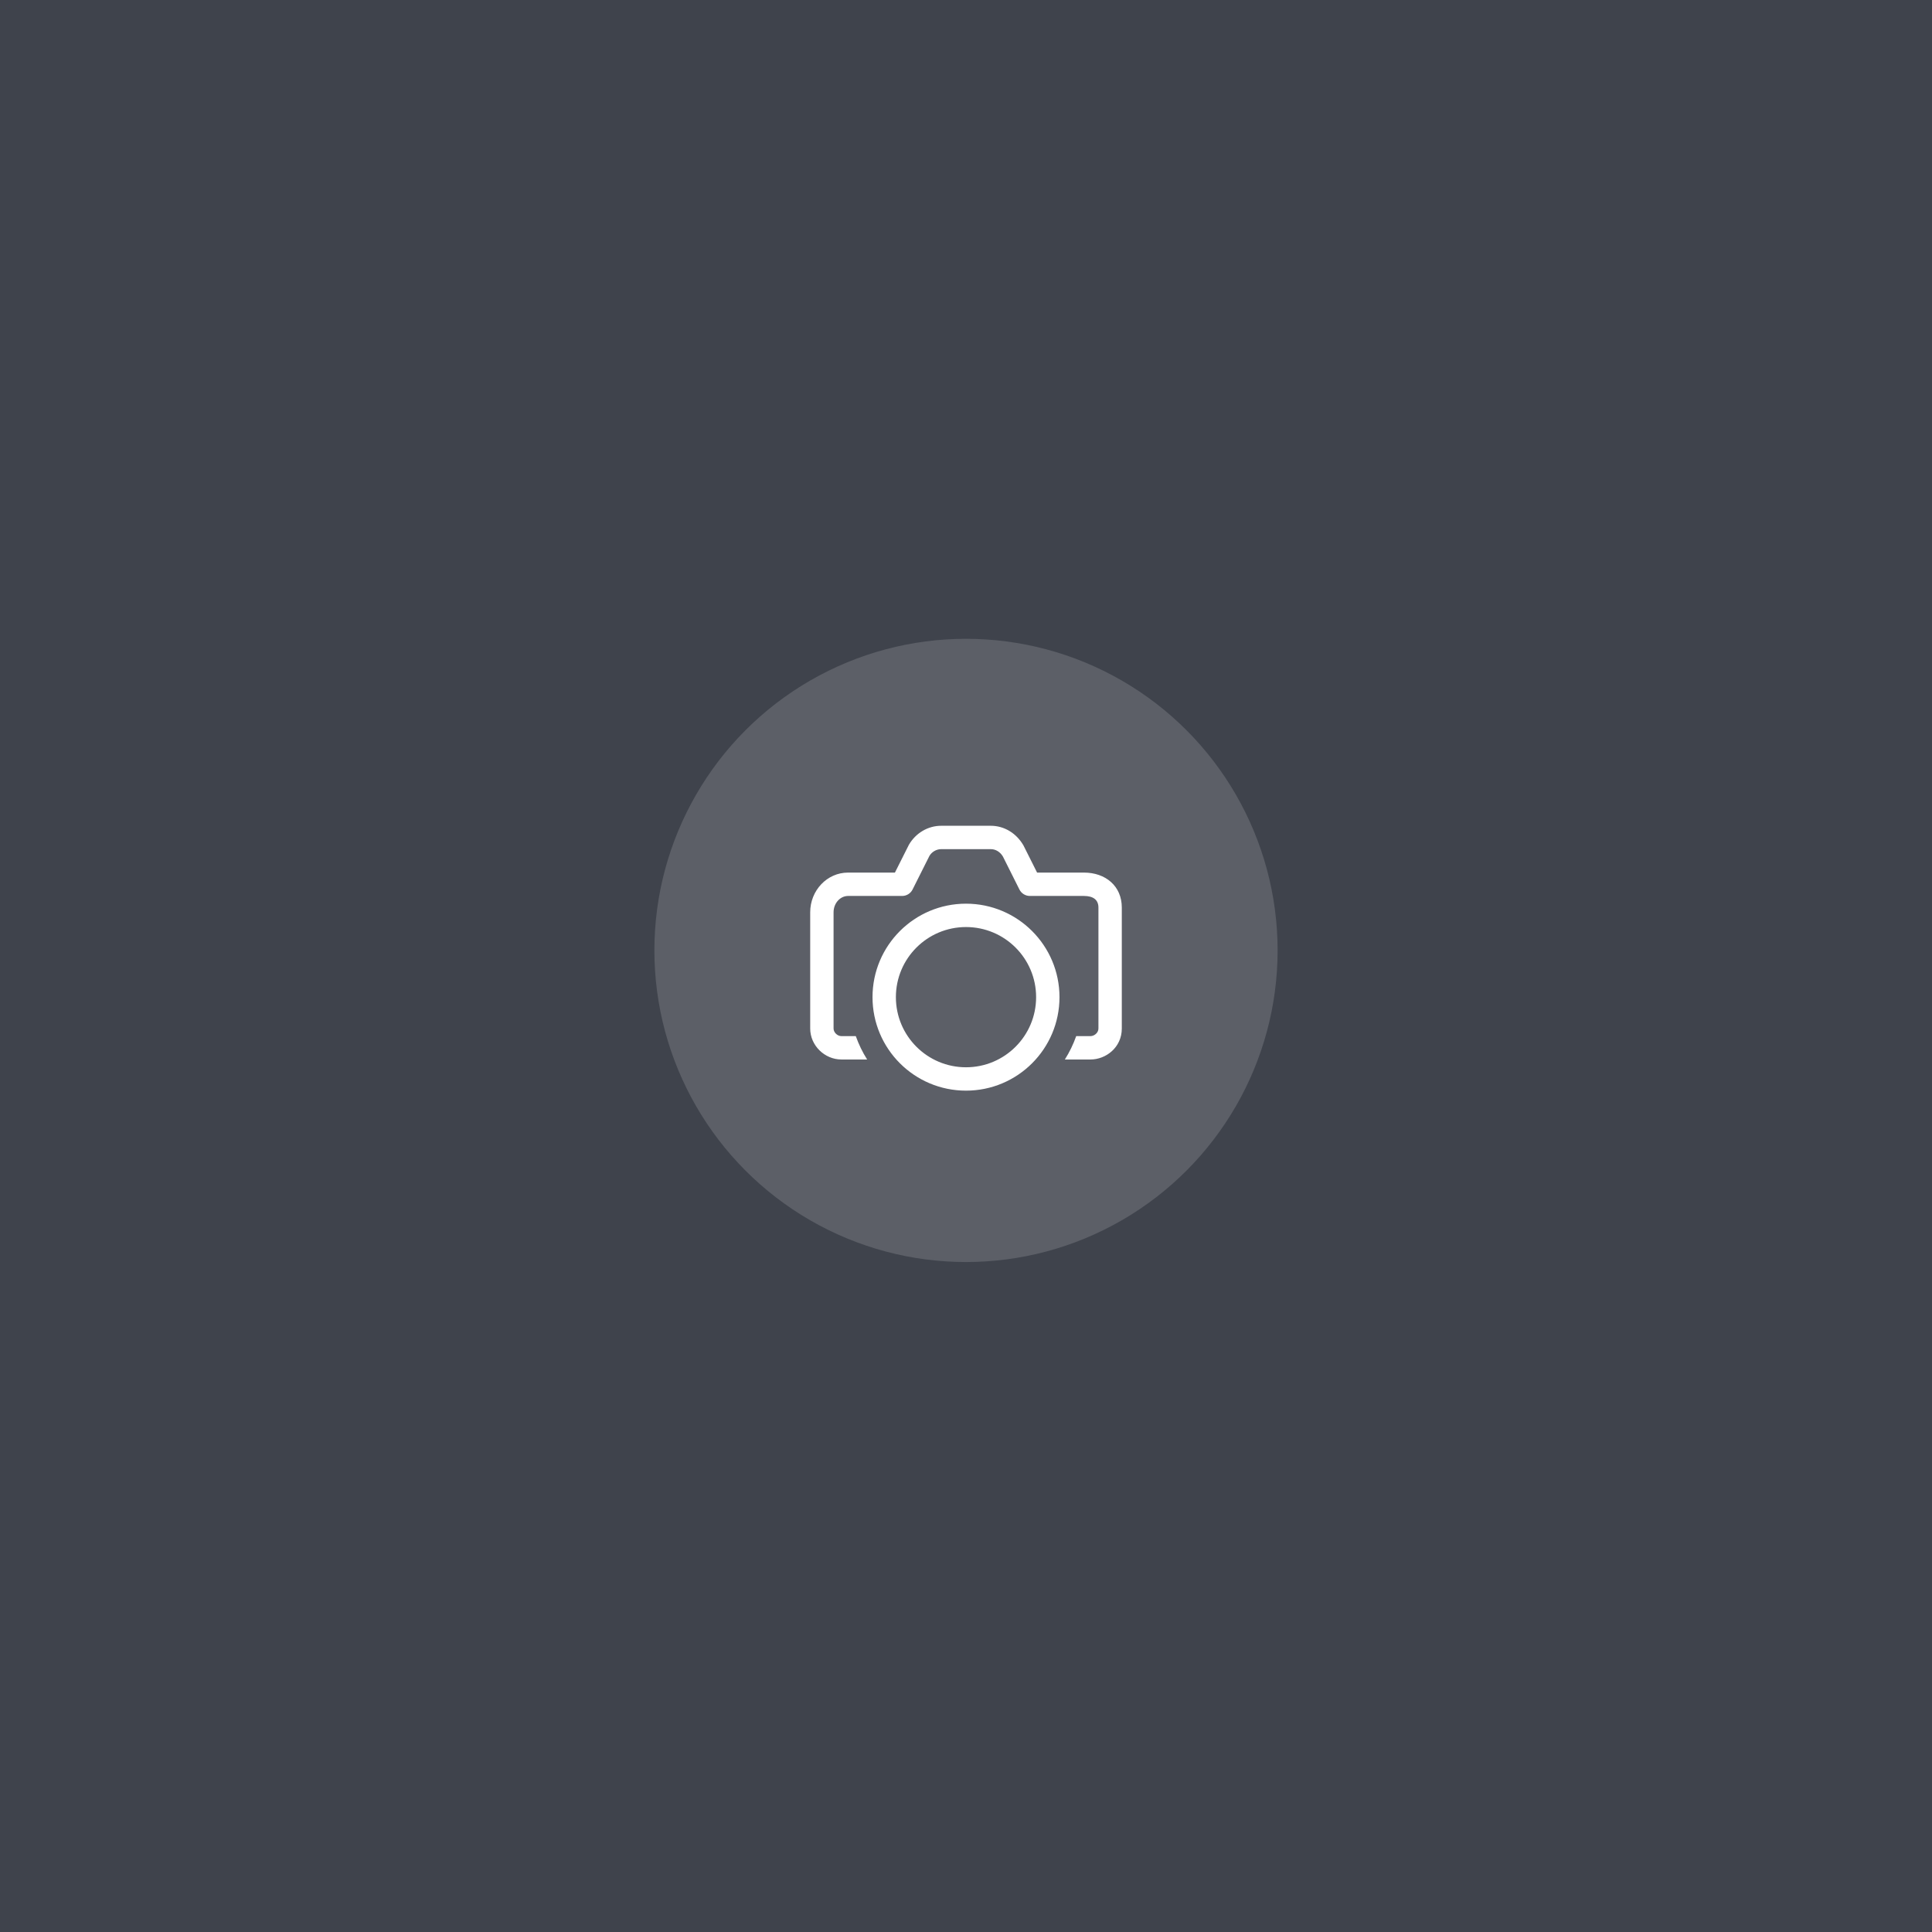 <svg width="512" height="512" viewBox="0 0 512 512" fill="none" xmlns="http://www.w3.org/2000/svg">
<rect width="512" height="512" fill="#2A2F38"/>
<rect width="512" height="512" fill="white" fill-opacity="0.1"/>
<ellipse cx="256" cy="251.871" rx="82.581" ry="82.581" fill="white" fill-opacity="0.15"/>
<path fill-rule="evenodd" clip-rule="evenodd" d="M287.249 231.243C292.967 231.243 297.29 234.79 297.29 240.516V272.56C297.29 277.606 293.057 280.774 289.013 280.774H282.201C283.42 278.843 284.432 276.768 285.206 274.581H289.013C289.962 274.581 291.097 273.731 291.097 272.56V240.516C291.097 238.512 289.787 237.437 287.249 237.437H272.927C271.755 237.437 270.684 236.776 270.159 235.728L265.782 226.99C265.06 225.754 263.844 225.032 262.568 225.032H249.432C248.156 225.032 246.94 225.754 246.312 226.817L241.841 235.728C241.316 236.776 240.245 237.437 239.073 237.437H224.751C222.675 237.437 220.903 239.332 220.903 241.772V272.56C220.903 273.61 221.923 274.581 222.966 274.581H226.794C227.568 276.768 228.58 278.843 229.8 280.774H222.966C218.568 280.774 214.71 277.1 214.71 272.56V241.772C214.71 236.002 219.156 231.243 224.751 231.243H237.164L240.87 223.867C242.685 220.757 245.92 218.839 249.432 218.839H262.568C266.08 218.839 269.315 220.757 271.224 224.04L274.838 231.243H287.249ZM256 282.839C266.262 282.839 274.581 274.52 274.581 264.258C274.581 253.996 266.262 245.677 256 245.677C245.738 245.677 237.419 253.996 237.419 264.258C237.419 274.52 245.738 282.839 256 282.839ZM231.226 264.258C231.226 277.94 242.318 289.032 256 289.032C269.682 289.032 280.774 277.94 280.774 264.258C280.774 250.576 269.682 239.484 256 239.484C242.318 239.484 231.226 250.576 231.226 264.258Z" fill="white"/>
</svg>
